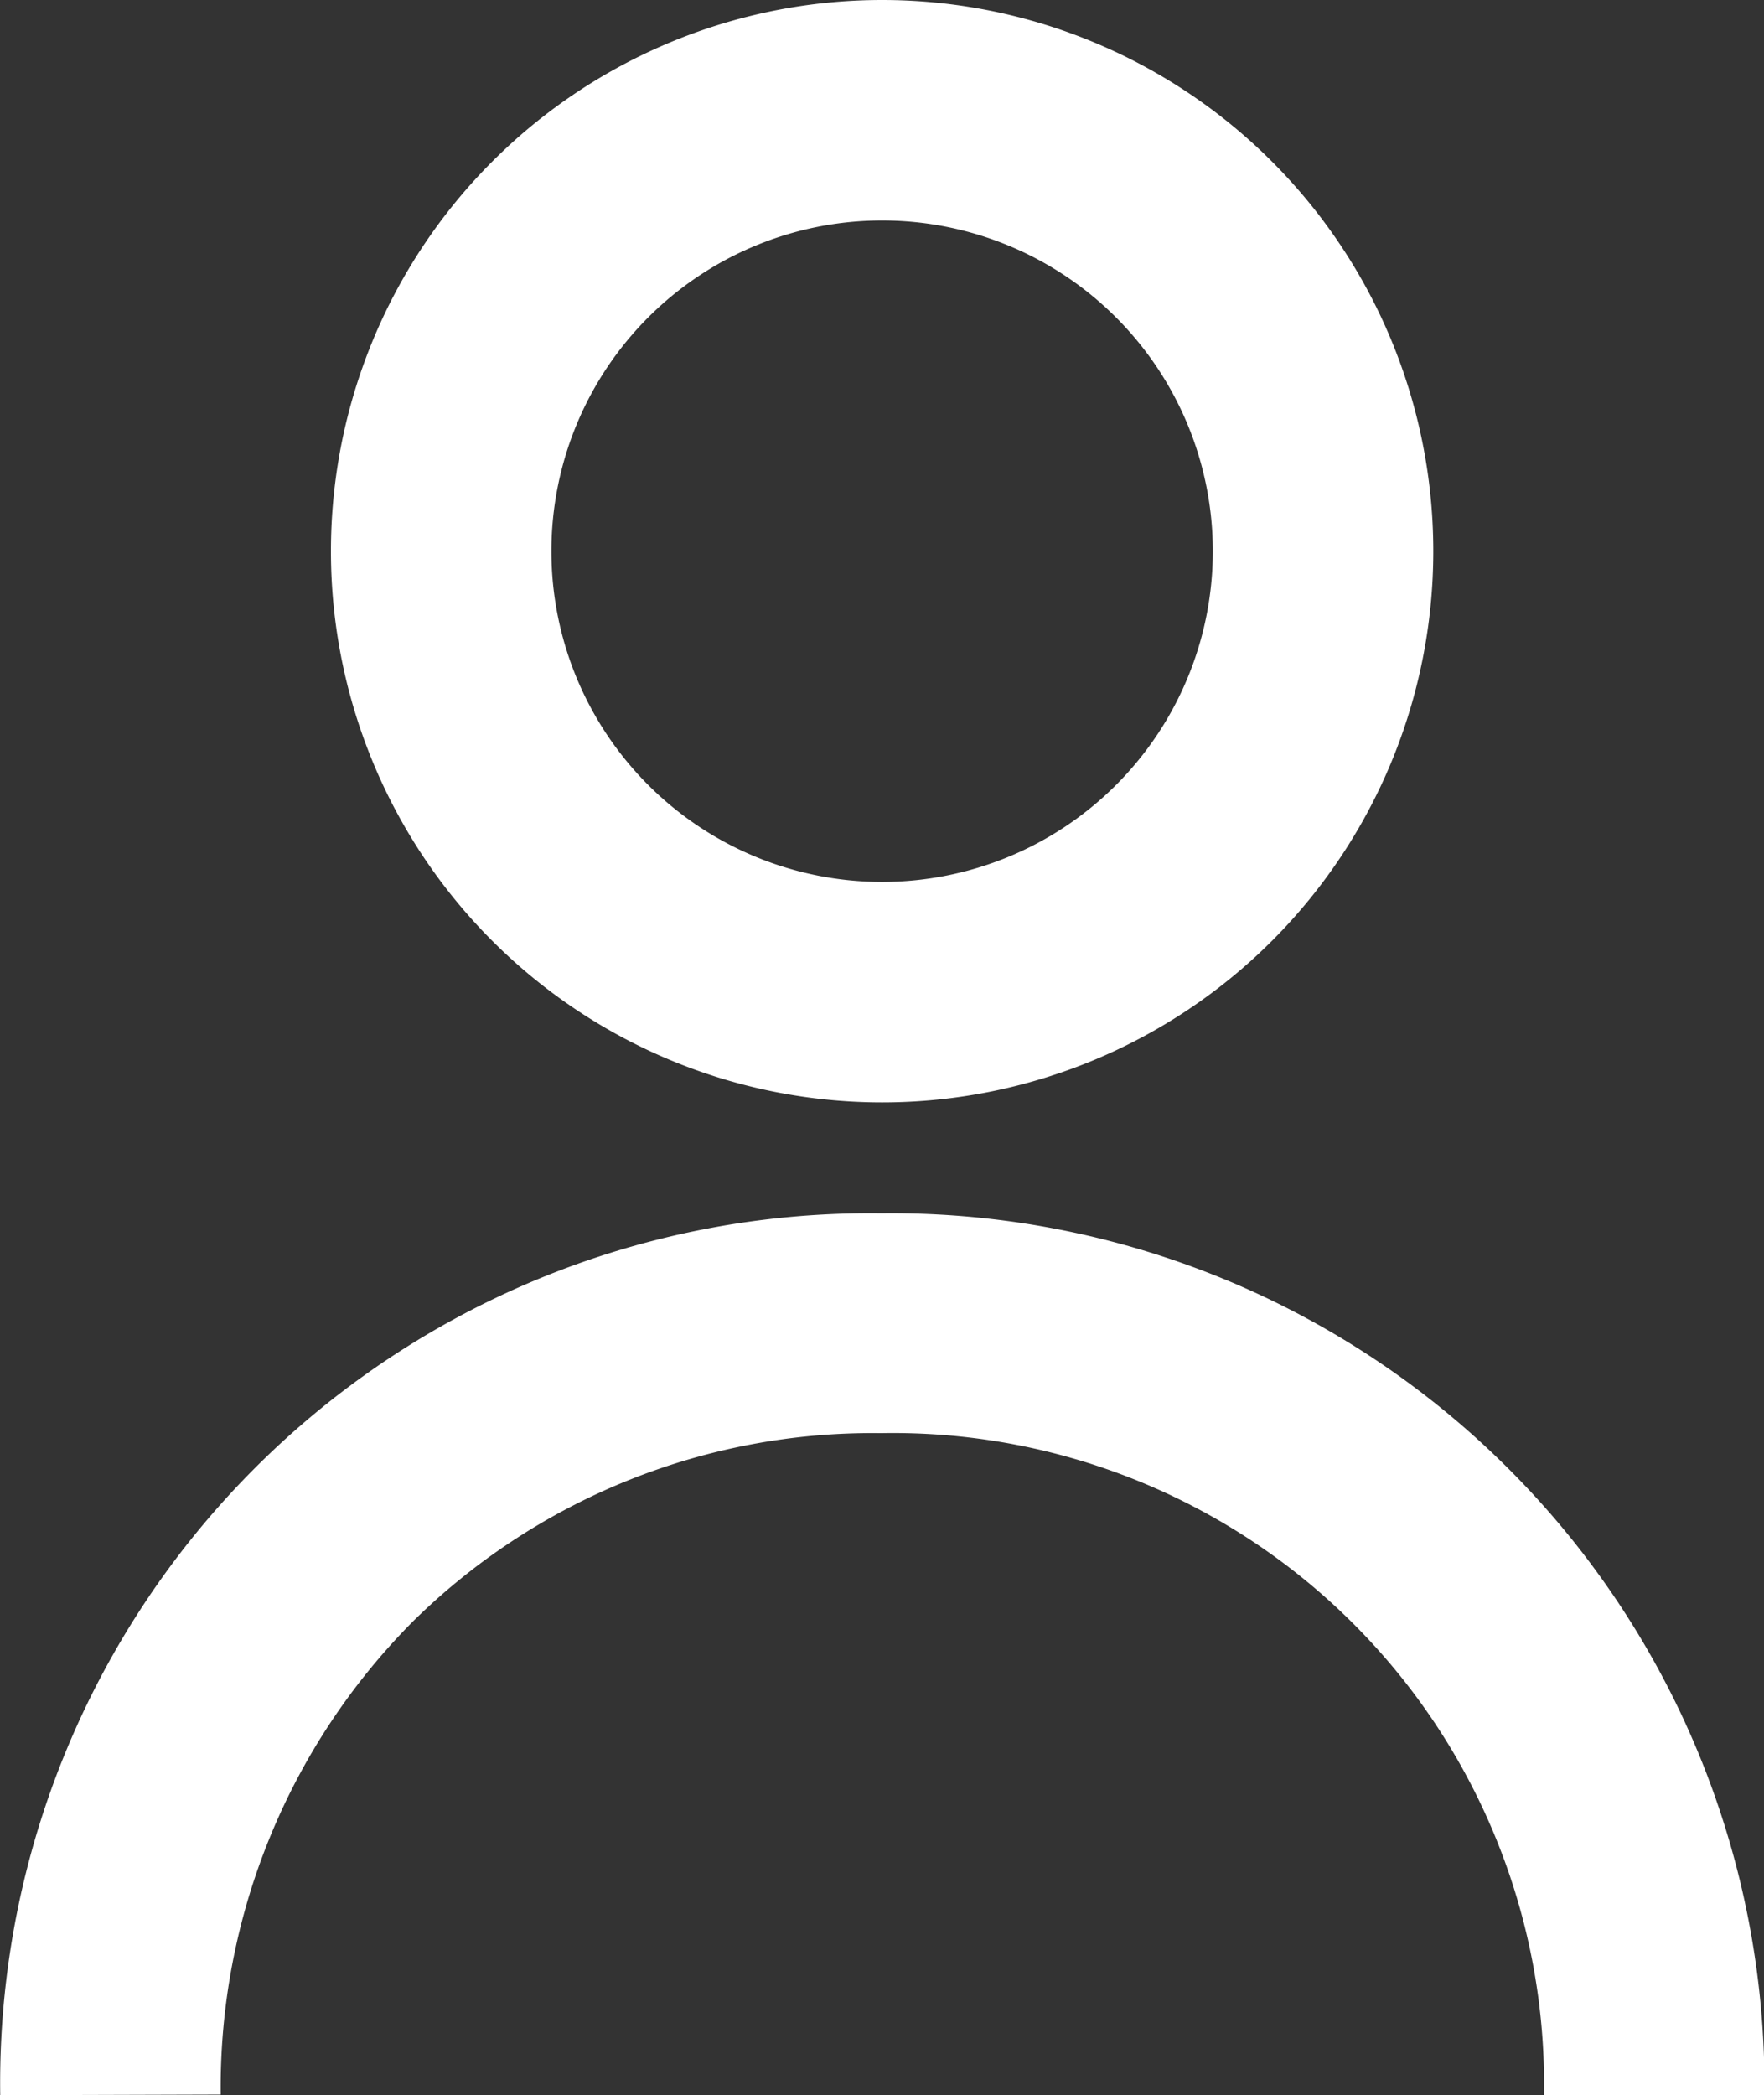 <svg xmlns="http://www.w3.org/2000/svg" width="16.002" height="19.004" viewBox="0 0 16.002 19.004">
  <rect x="0" y="0" width="16.002" height="19.004" fill="#333333" stroke="none"/>
  <path id="Path_356" data-name="Path 356" d="M21268,22311h-.023a5.938,5.938,0,0,0-4.238,1.713A6,6,0,0,0,21262,22317l-2,.006a7.891,7.891,0,0,1,7.975-8h.029a7.92,7.92,0,0,1,8,8l-2,.006A5.906,5.906,0,0,0,21268,22311Zm-5-8a5,5,0,1,1,5,5A5,5,0,0,1,21263,22303Zm2,0a3,3,0,1,0,3-3A3,3,0,0,0,21265,22303Z" transform="translate(-21259.998 -22298)" fill="#fff"/>
</svg>
